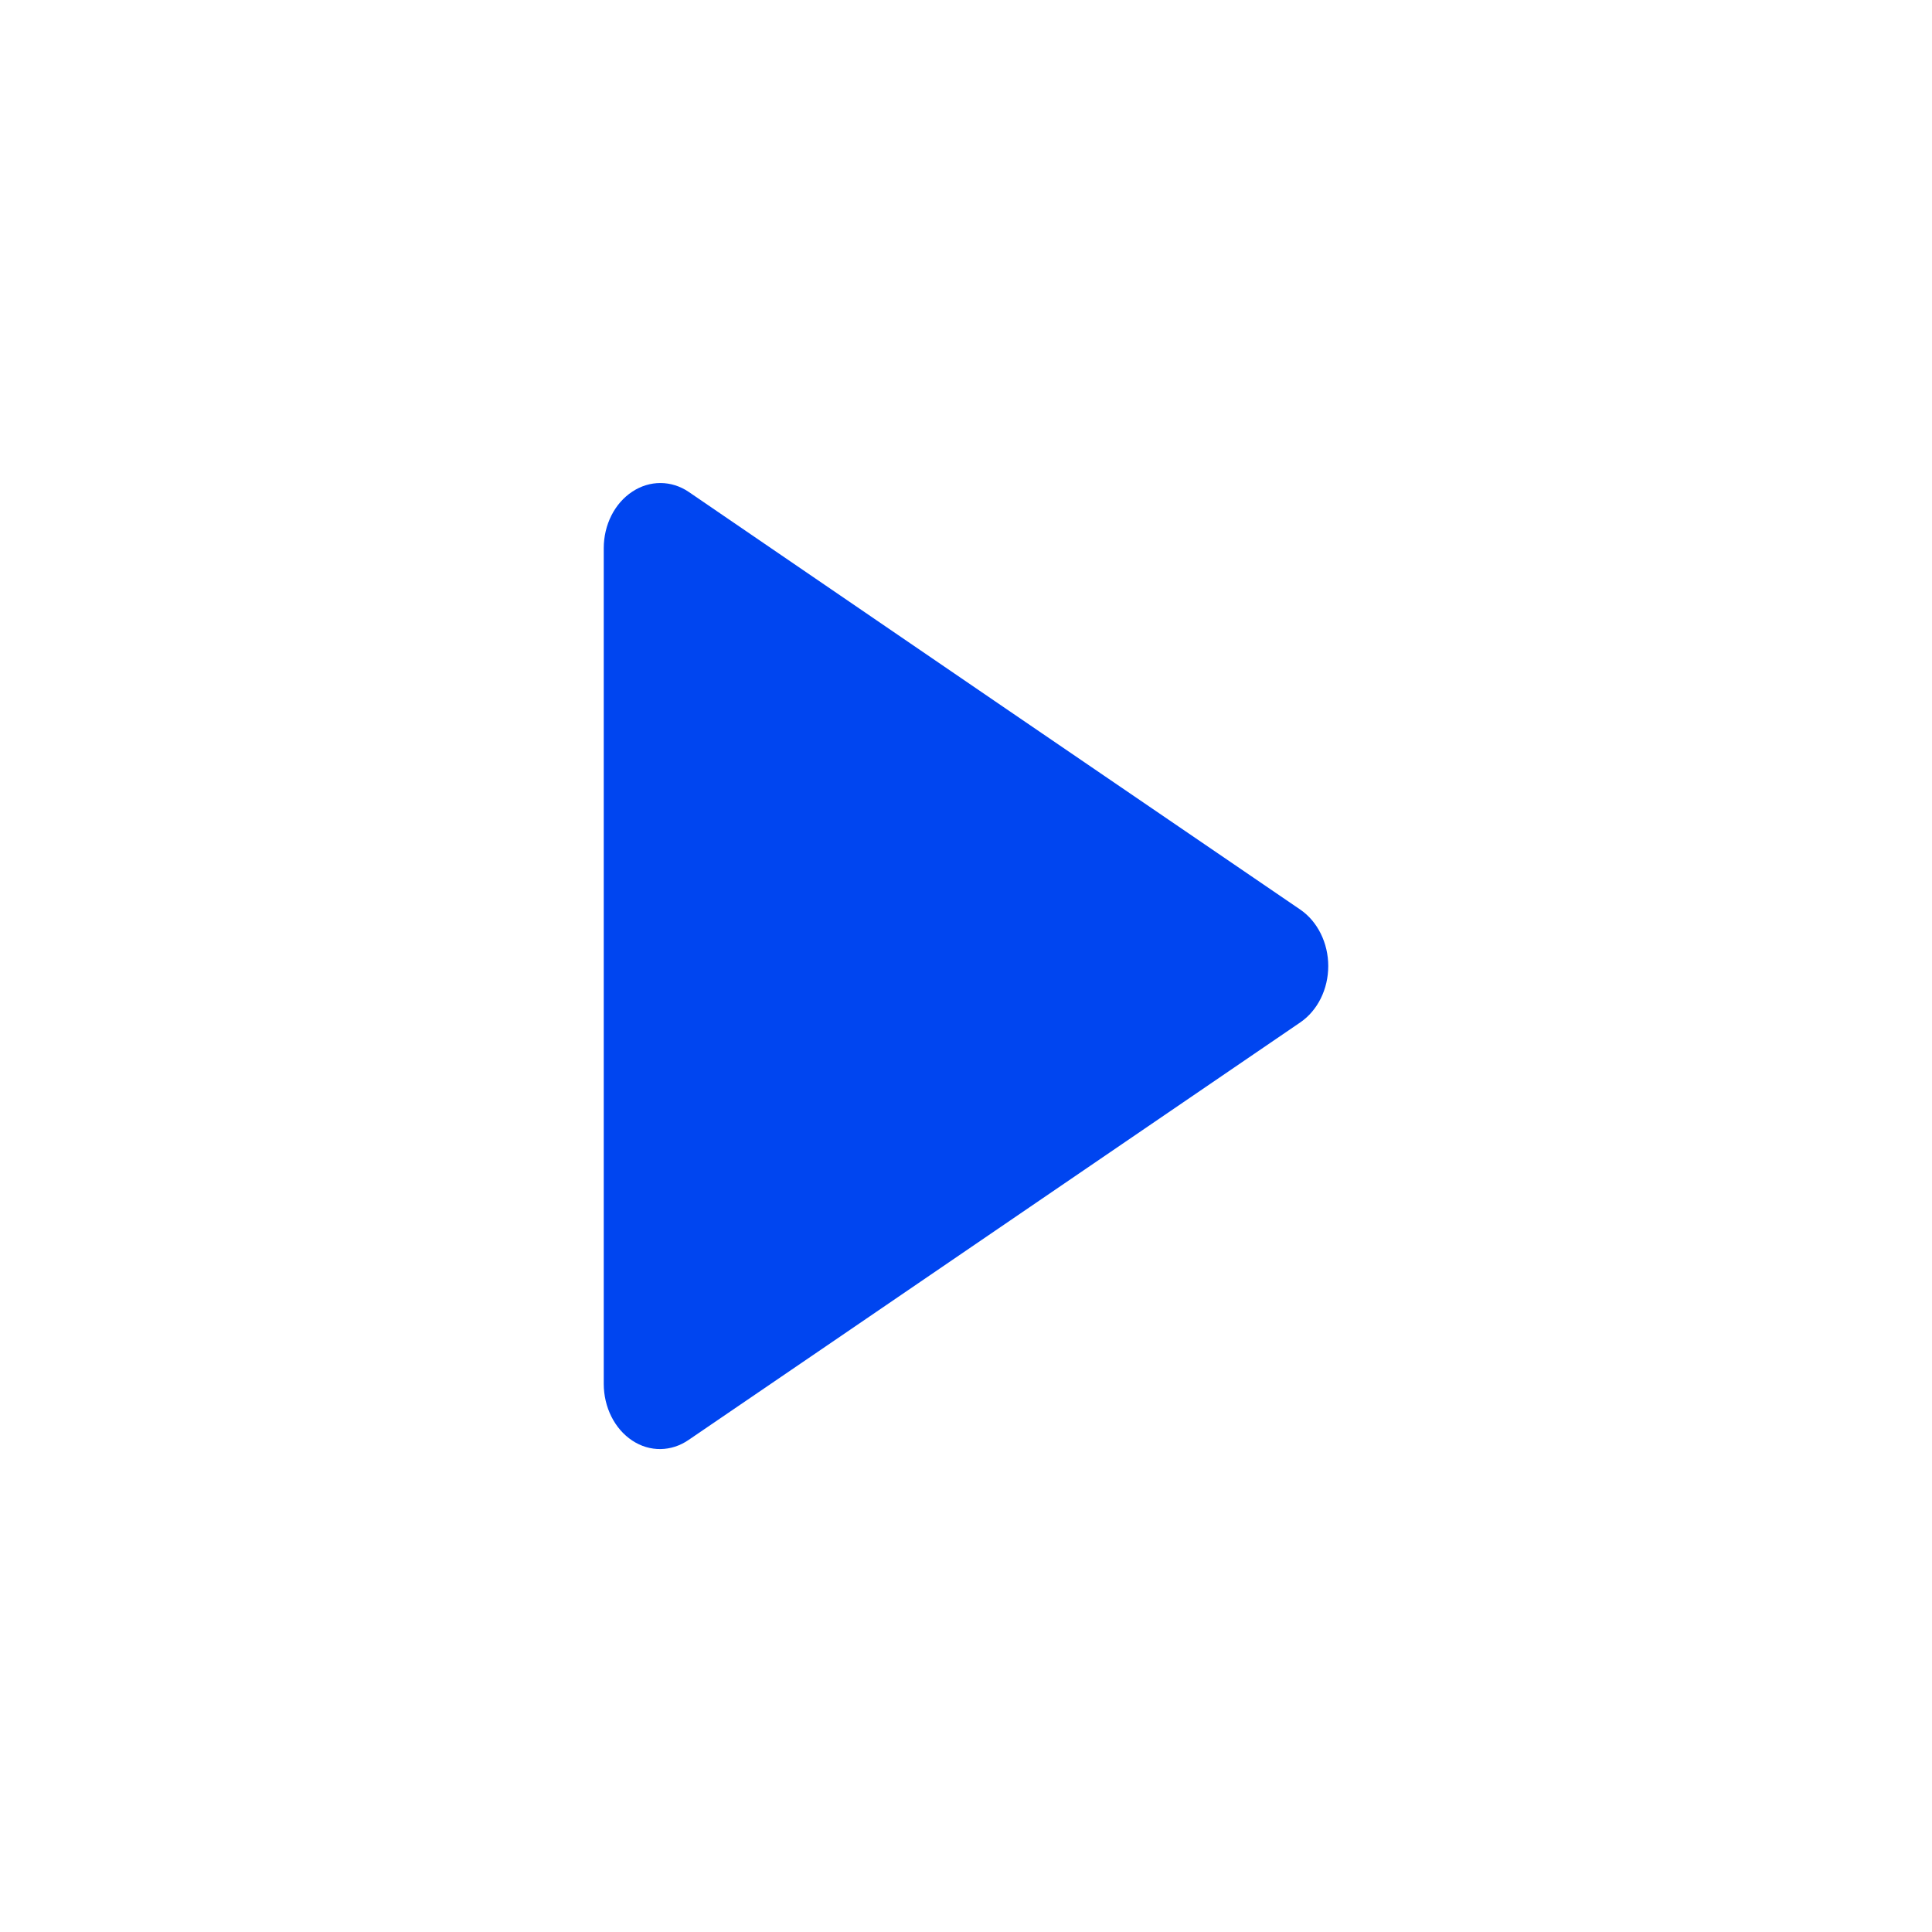 <svg width="8" height="8" viewBox="0 0 8 8" fill="none" xmlns="http://www.w3.org/2000/svg">
<path fill-rule="evenodd" clip-rule="evenodd" d="M5.385 3.767C5.456 3.816 5.5 3.905 5.5 4C5.5 4.096 5.456 4.184 5.385 4.233C4.769 4.653 3.476 5.537 2.852 5.962C2.78 6.012 2.69 6.013 2.618 5.965C2.545 5.917 2.5 5.827 2.5 5.73L2.5 2.27C2.5 2.173 2.545 2.084 2.618 2.036C2.69 1.988 2.78 1.988 2.852 2.037C3.476 2.464 4.769 3.347 5.385 3.767Z" fill="#0045F0"/>
</svg>

